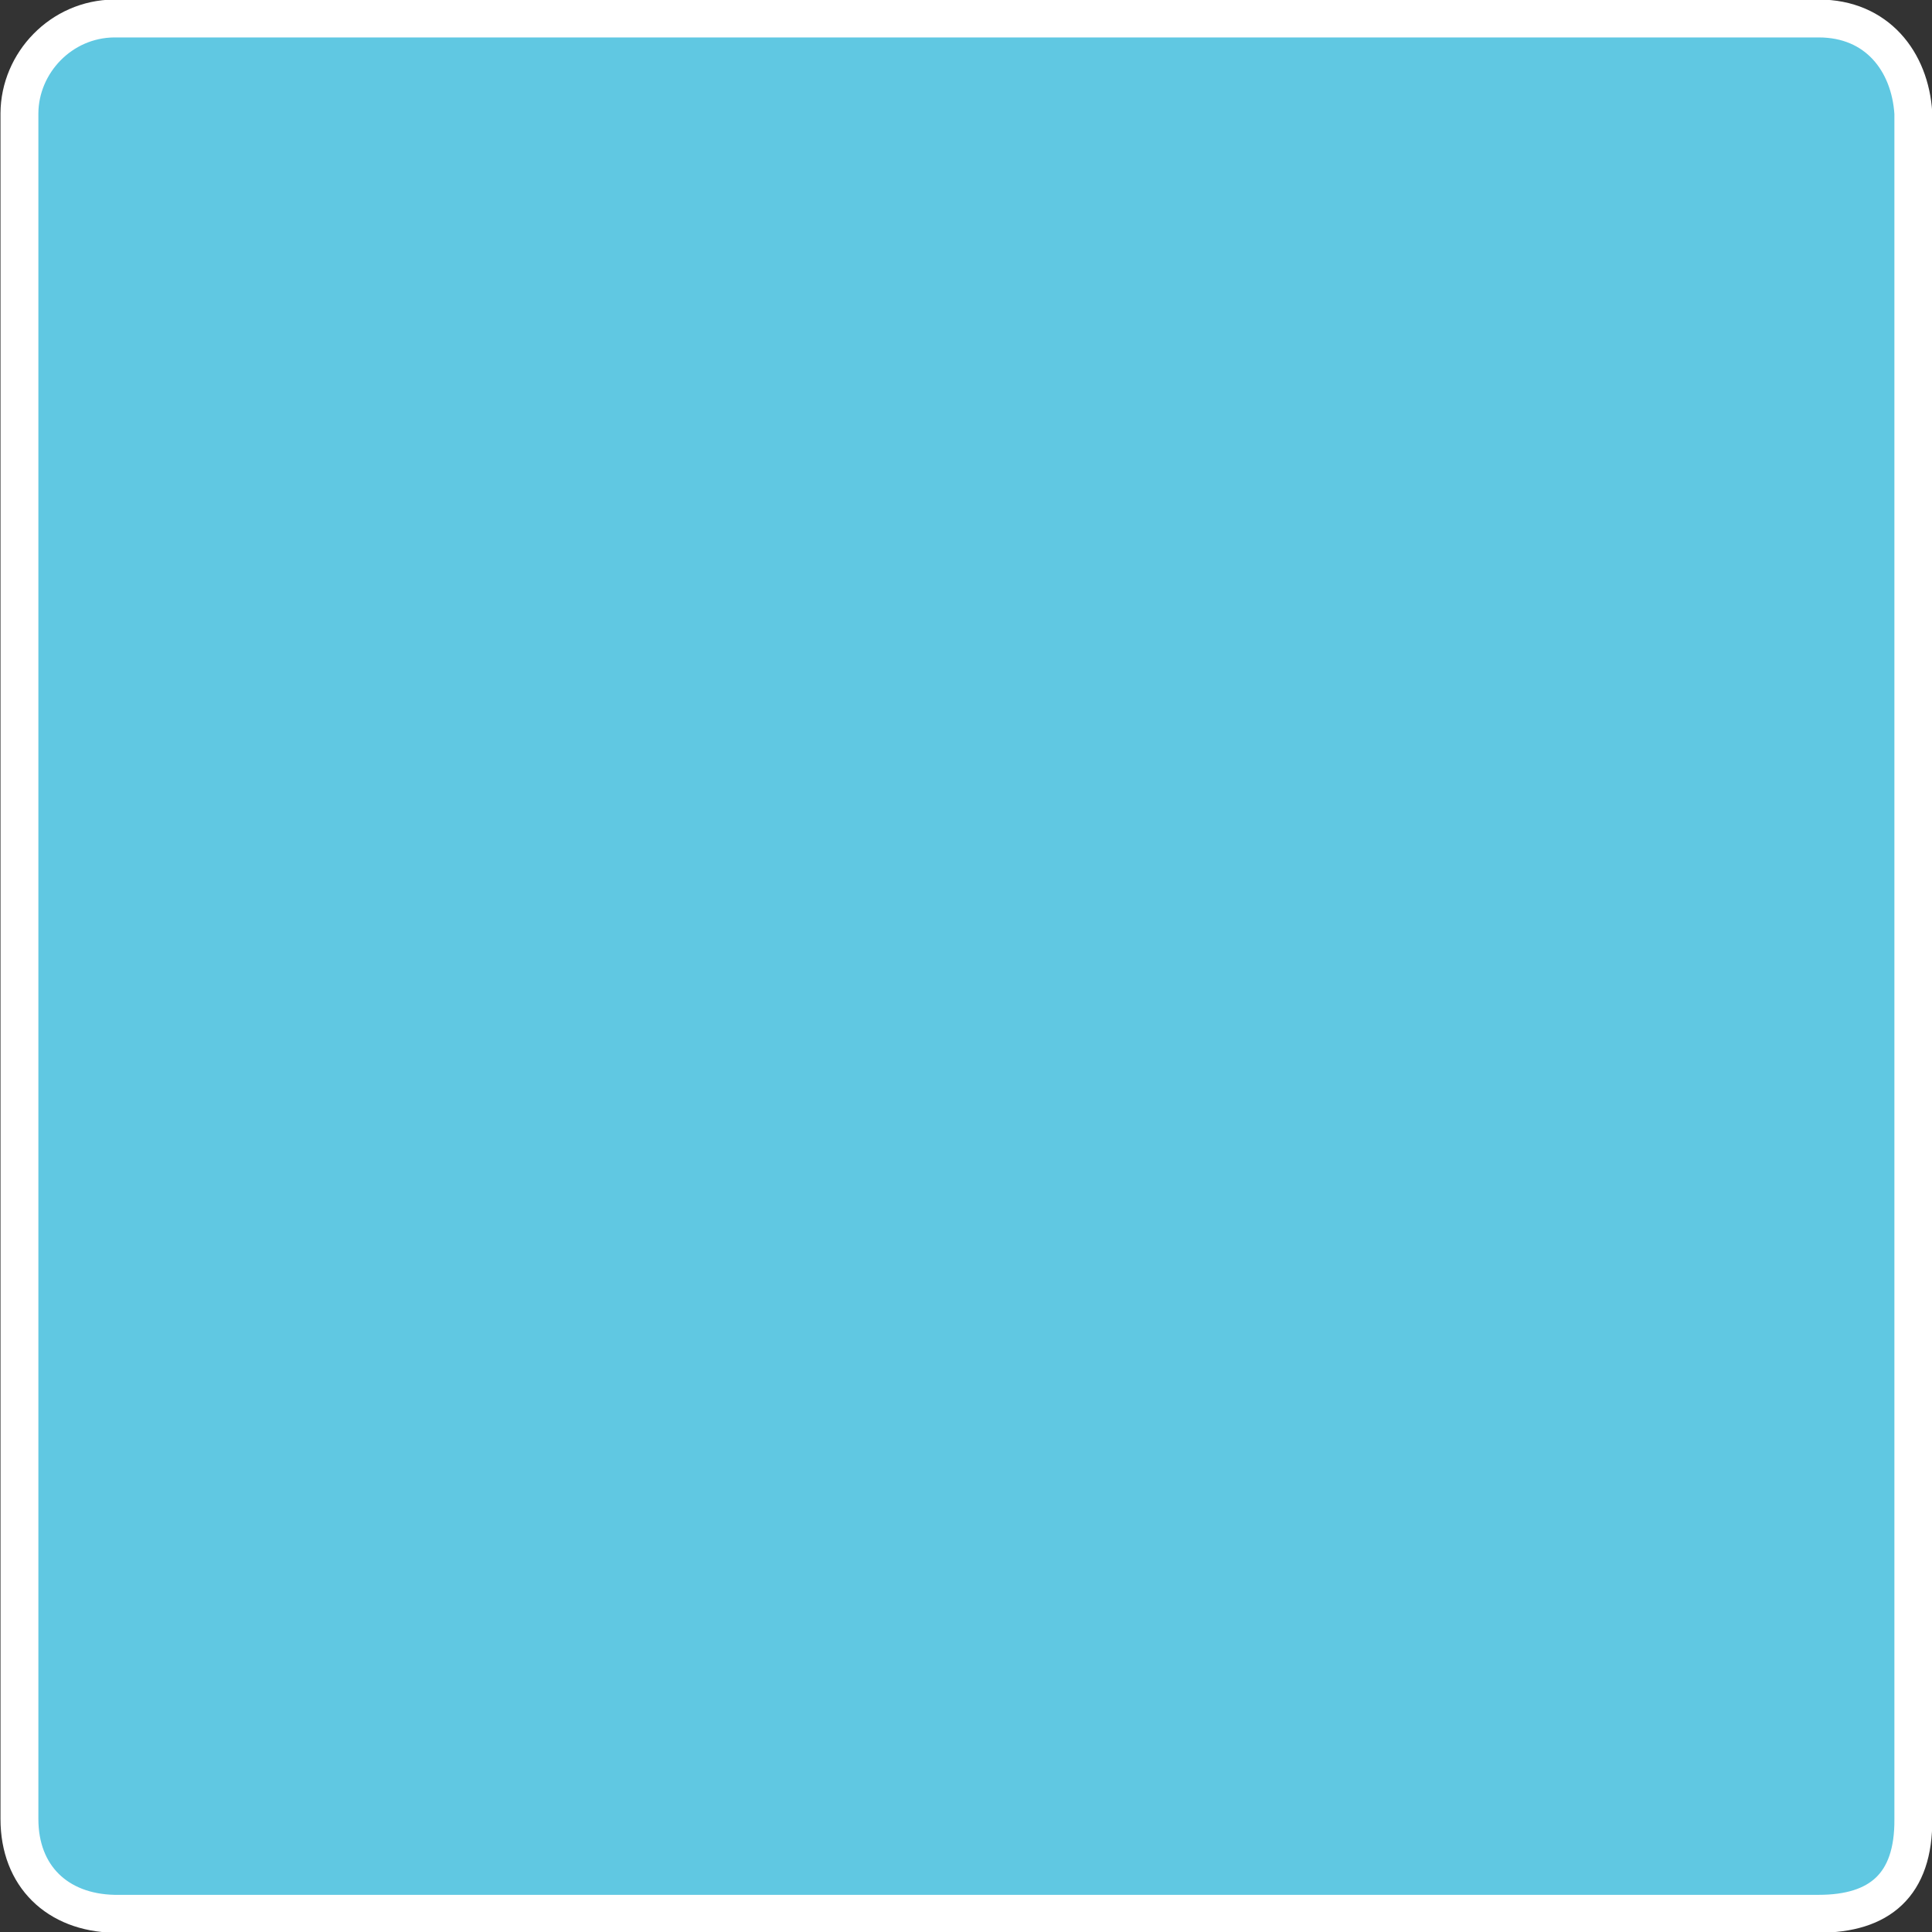 <?xml version="1.0" encoding="UTF-8" standalone="no"?>
<!-- Created with Inkscape (http://www.inkscape.org/) -->

<svg
   xmlns:dc="http://purl.org/dc/elements/1.1/"
   xmlns:cc="http://creativecommons.org/ns#"
   xmlns:rdf="http://www.w3.org/1999/02/22-rdf-syntax-ns#"
   xmlns:svg="http://www.w3.org/2000/svg"
   xmlns="http://www.w3.org/2000/svg"
   xmlns:sodipodi="http://sodipodi.sourceforge.net/DTD/sodipodi-0.dtd"
   xmlns:inkscape="http://www.inkscape.org/namespaces/inkscape"
   width="100px"
   height="100px"
   viewBox="0 0 100 100"
   version="1.1"
   id="SVGRoot"
   inkscape:version="0.92.4 (5da689c313, 2019-01-14)"
   sodipodi:docname="BoxBorders.svg">
  <rect x="0" y="0" width="100" height="100" fill="#333333" stroke="none"/>
  <defs
     id="defs8317">
    <inkscape:perspective
       sodipodi:type="inkscape:persp3d"
       inkscape:vp_x="0 : 50 : 1"
       inkscape:vp_y="0 : 1000 : 0"
       inkscape:vp_z="100 : 50 : 1"
       inkscape:persp3d-origin="50 : 33.333333 : 1"
       id="perspective8901" />
    <filter
       style="color-interpolation-filters:sRGB"
       inkscape:label="Drop Shadow"
       id="filter8011">
      <feFlood
         flood-opacity="0.498"
         flood-color="rgb(0,0,0)"
         result="flood"
         id="feFlood8001" />
      <feComposite
         in="flood"
         in2="SourceGraphic"
         operator="in"
         result="composite1"
         id="feComposite8003" />
      <feGaussianBlur
         in="composite1"
         stdDeviation="0.4"
         result="blur"
         id="feGaussianBlur8005" />
      <feOffset
         dx="0.8"
         dy="0.8"
         result="offset"
         id="feOffset8007" />
      <feComposite
         in="SourceGraphic"
         in2="offset"
         operator="over"
         result="composite2"
         id="feComposite8009" />
    </filter>
  </defs>
  <sodipodi:namedview
     id="base"
     pagecolor="#ffffff"
     bordercolor="#666666"
     borderopacity="1.0"
     inkscape:pageopacity="0.0"
     inkscape:pageshadow="2"
     inkscape:zoom="5.12"
     inkscape:cx="44.283963"
     inkscape:cy="27.683345"
     inkscape:document-units="px"
     inkscape:current-layer="layer1"
     showgrid="false"
     inkscape:window-width="1920"
     inkscape:window-height="1017"
     inkscape:window-x="1272"
     inkscape:window-y="-8"
     inkscape:window-maximized="1"
     inkscape:pagecheckerboard="true"
     inkscape:snap-grids="true"
     inkscape:snap-to-guides="false" />
  <g
     inkscape:label="Layer 1"
     inkscape:groupmode="layer"
     id="layer1">
    <path
       style="fill:#60c8e2;fill-opacity:1;stroke:#ffffff;stroke-width:1.961;stroke-linecap:butt;stroke-linejoin:miter;stroke-miterlimit:4;stroke-dasharray:none;stroke-opacity:1"
       d="M 5.907,0.957 H 94.133 c 3.013,-0.002 4.729,2.214 4.901,4.905 V 94.152 c 0.03,3.431 -1.758,4.905 -4.901,4.905 H 5.907 C 2.968,98.994 1.006,97.111 1.006,94.152 V 5.862 C 1.022,3.254 3.165,0.979 5.907,0.957 Z"
       id="path8356"
       inkscape:connector-curvature="0"
       sodipodi:nodetypes="ccccccccc"
       inkscape:export-xdpi="8192"
       inkscape:export-ydpi="8192" />
  </g>
</svg>
